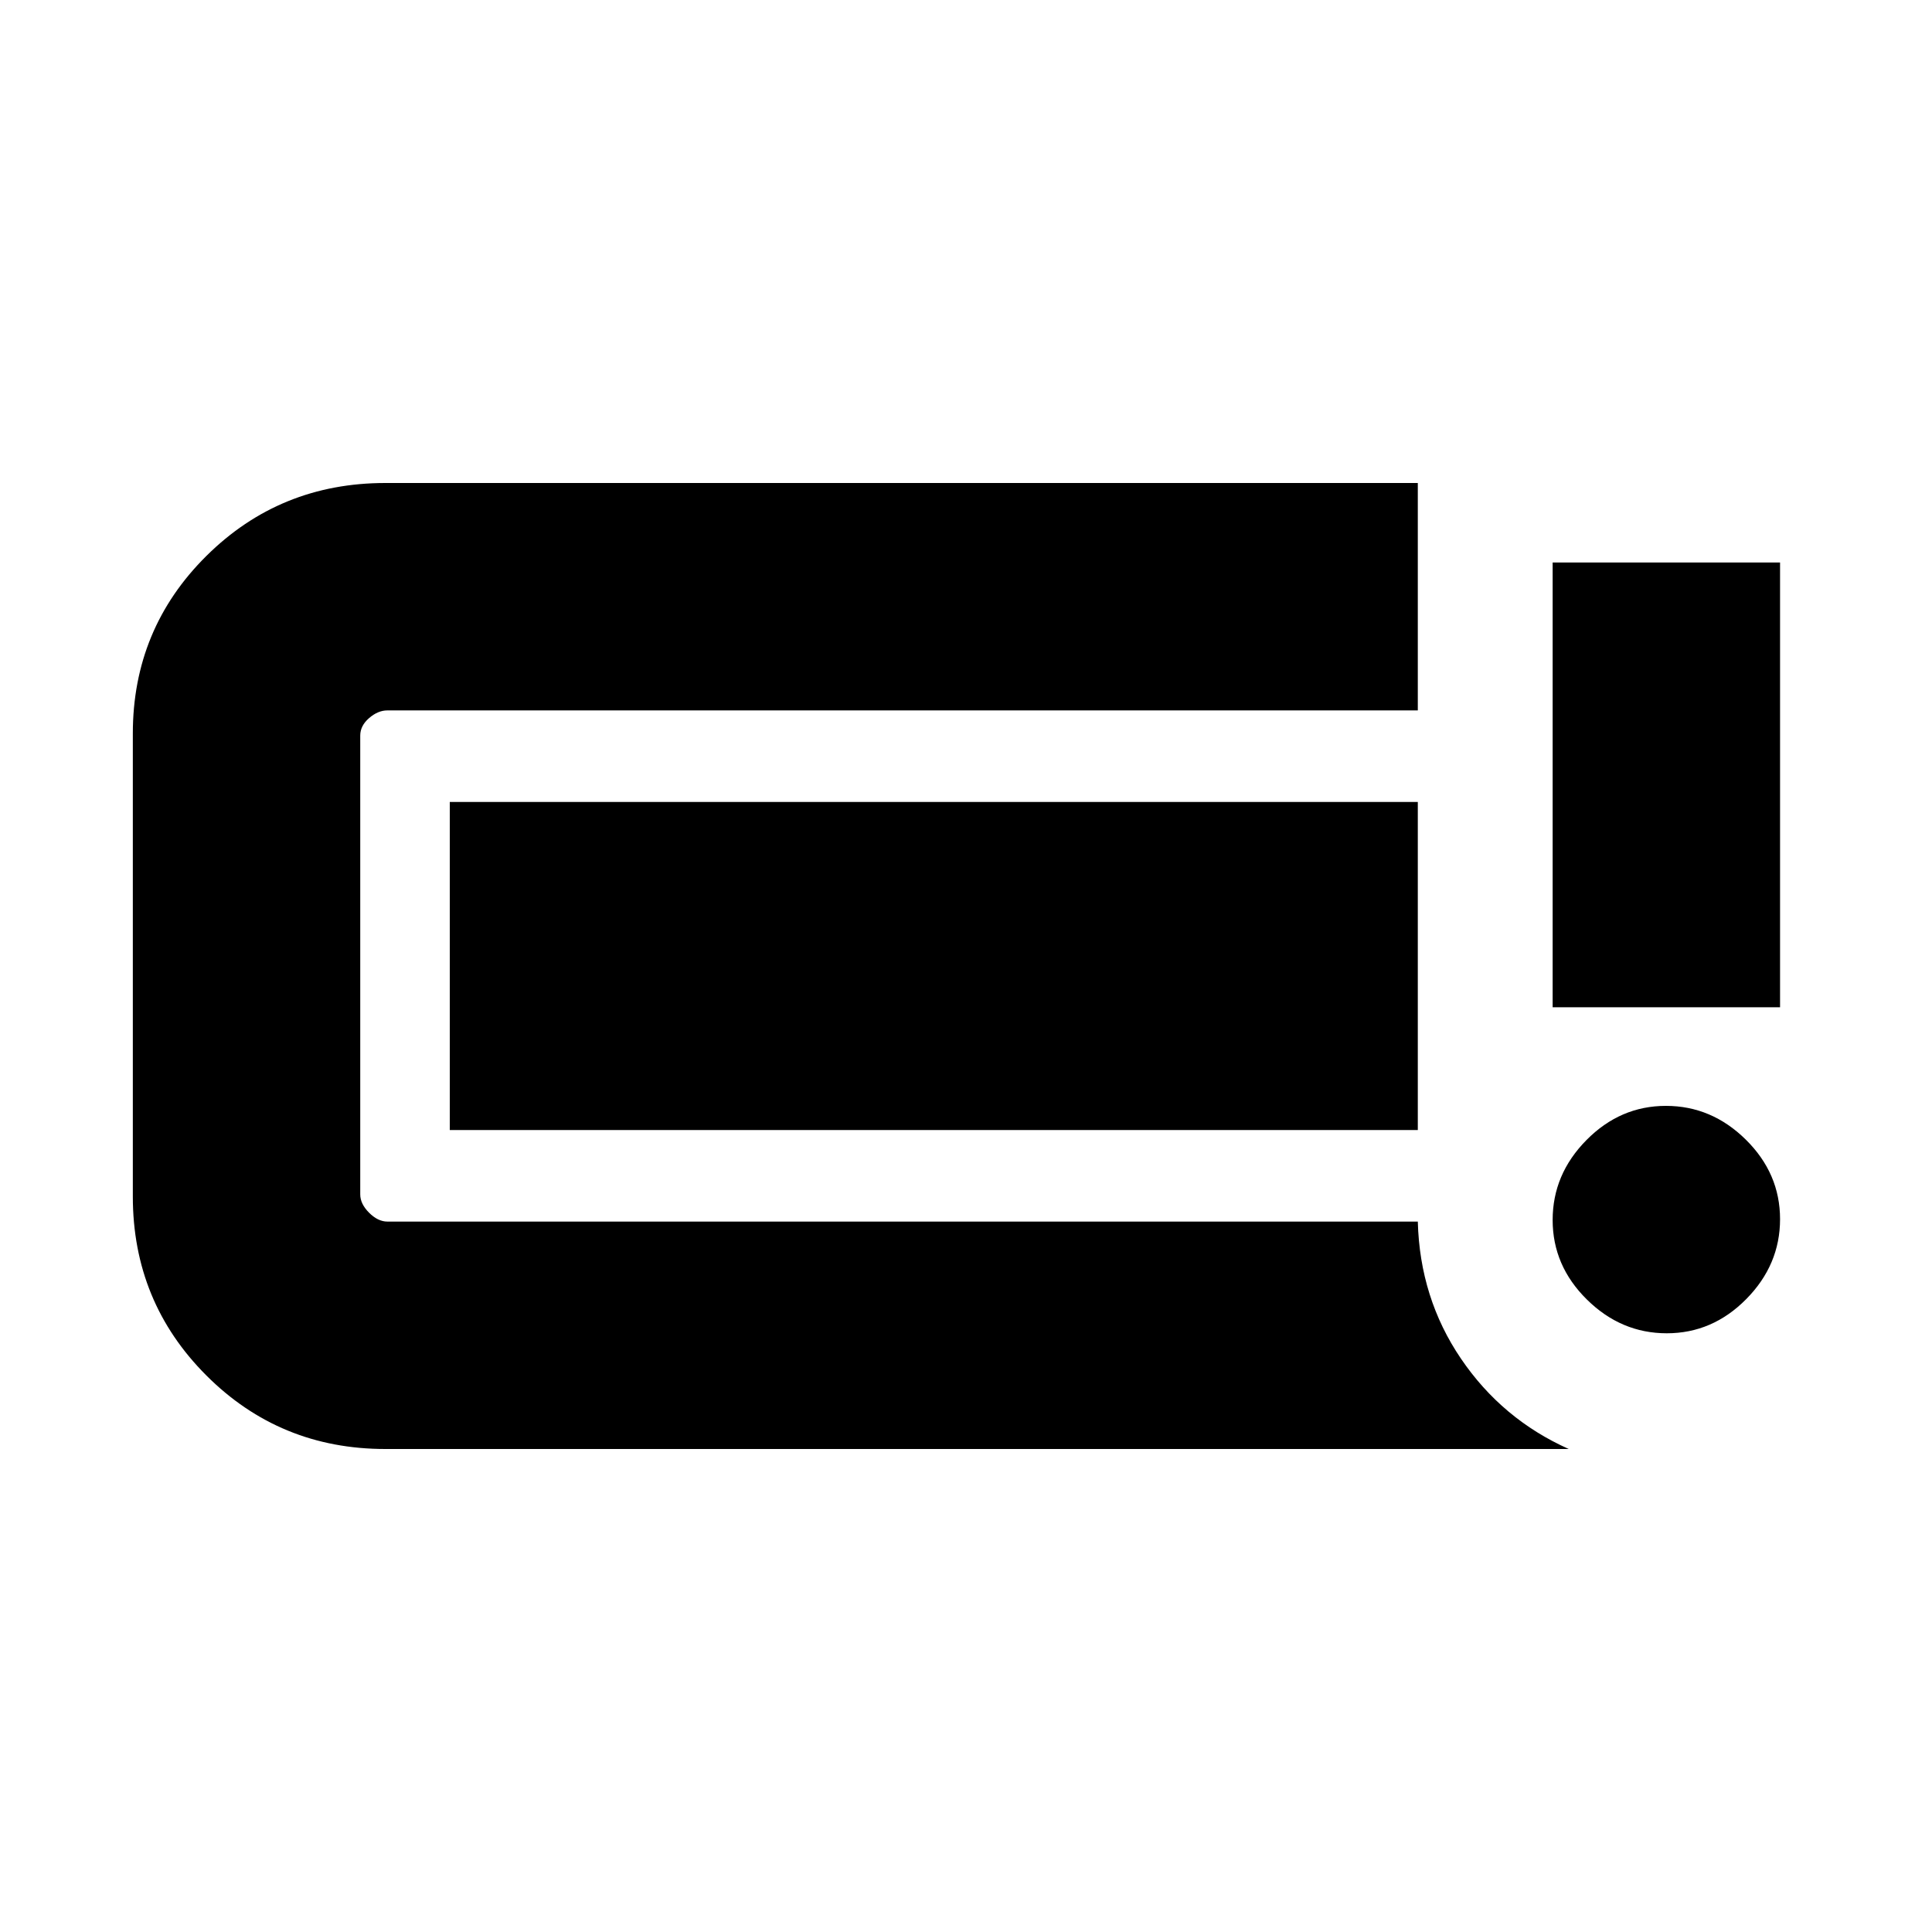 <svg xmlns="http://www.w3.org/2000/svg" height="20" viewBox="0 -960 960 960" width="20"><path d="M828.21-297.5q-22.71 0-39.71-16.79t-17-39.5q0-22.71 16.79-39.71t39.5-17q22.71 0 39.71 16.79t17 39.5q0 22.71-16.79 39.71t-39.5 17Zm-56.71-162v-221h113v221h-113ZM191.5-240q-52.42 0-88.96-36.54Q66-313.08 66-365.5v-230q0-52 36.54-88.25T191.5-720h513v113h-512q-4.7 0-9.1 3.81-4.4 3.81-4.4 8.69v228q0 4.7 4.4 9.1 4.4 4.4 9.1 4.4h512q1 38 21.43 68.09 20.42 30.09 53.57 44.91h-588Zm32-158.5v-163h481v163h-481Z"/></svg>